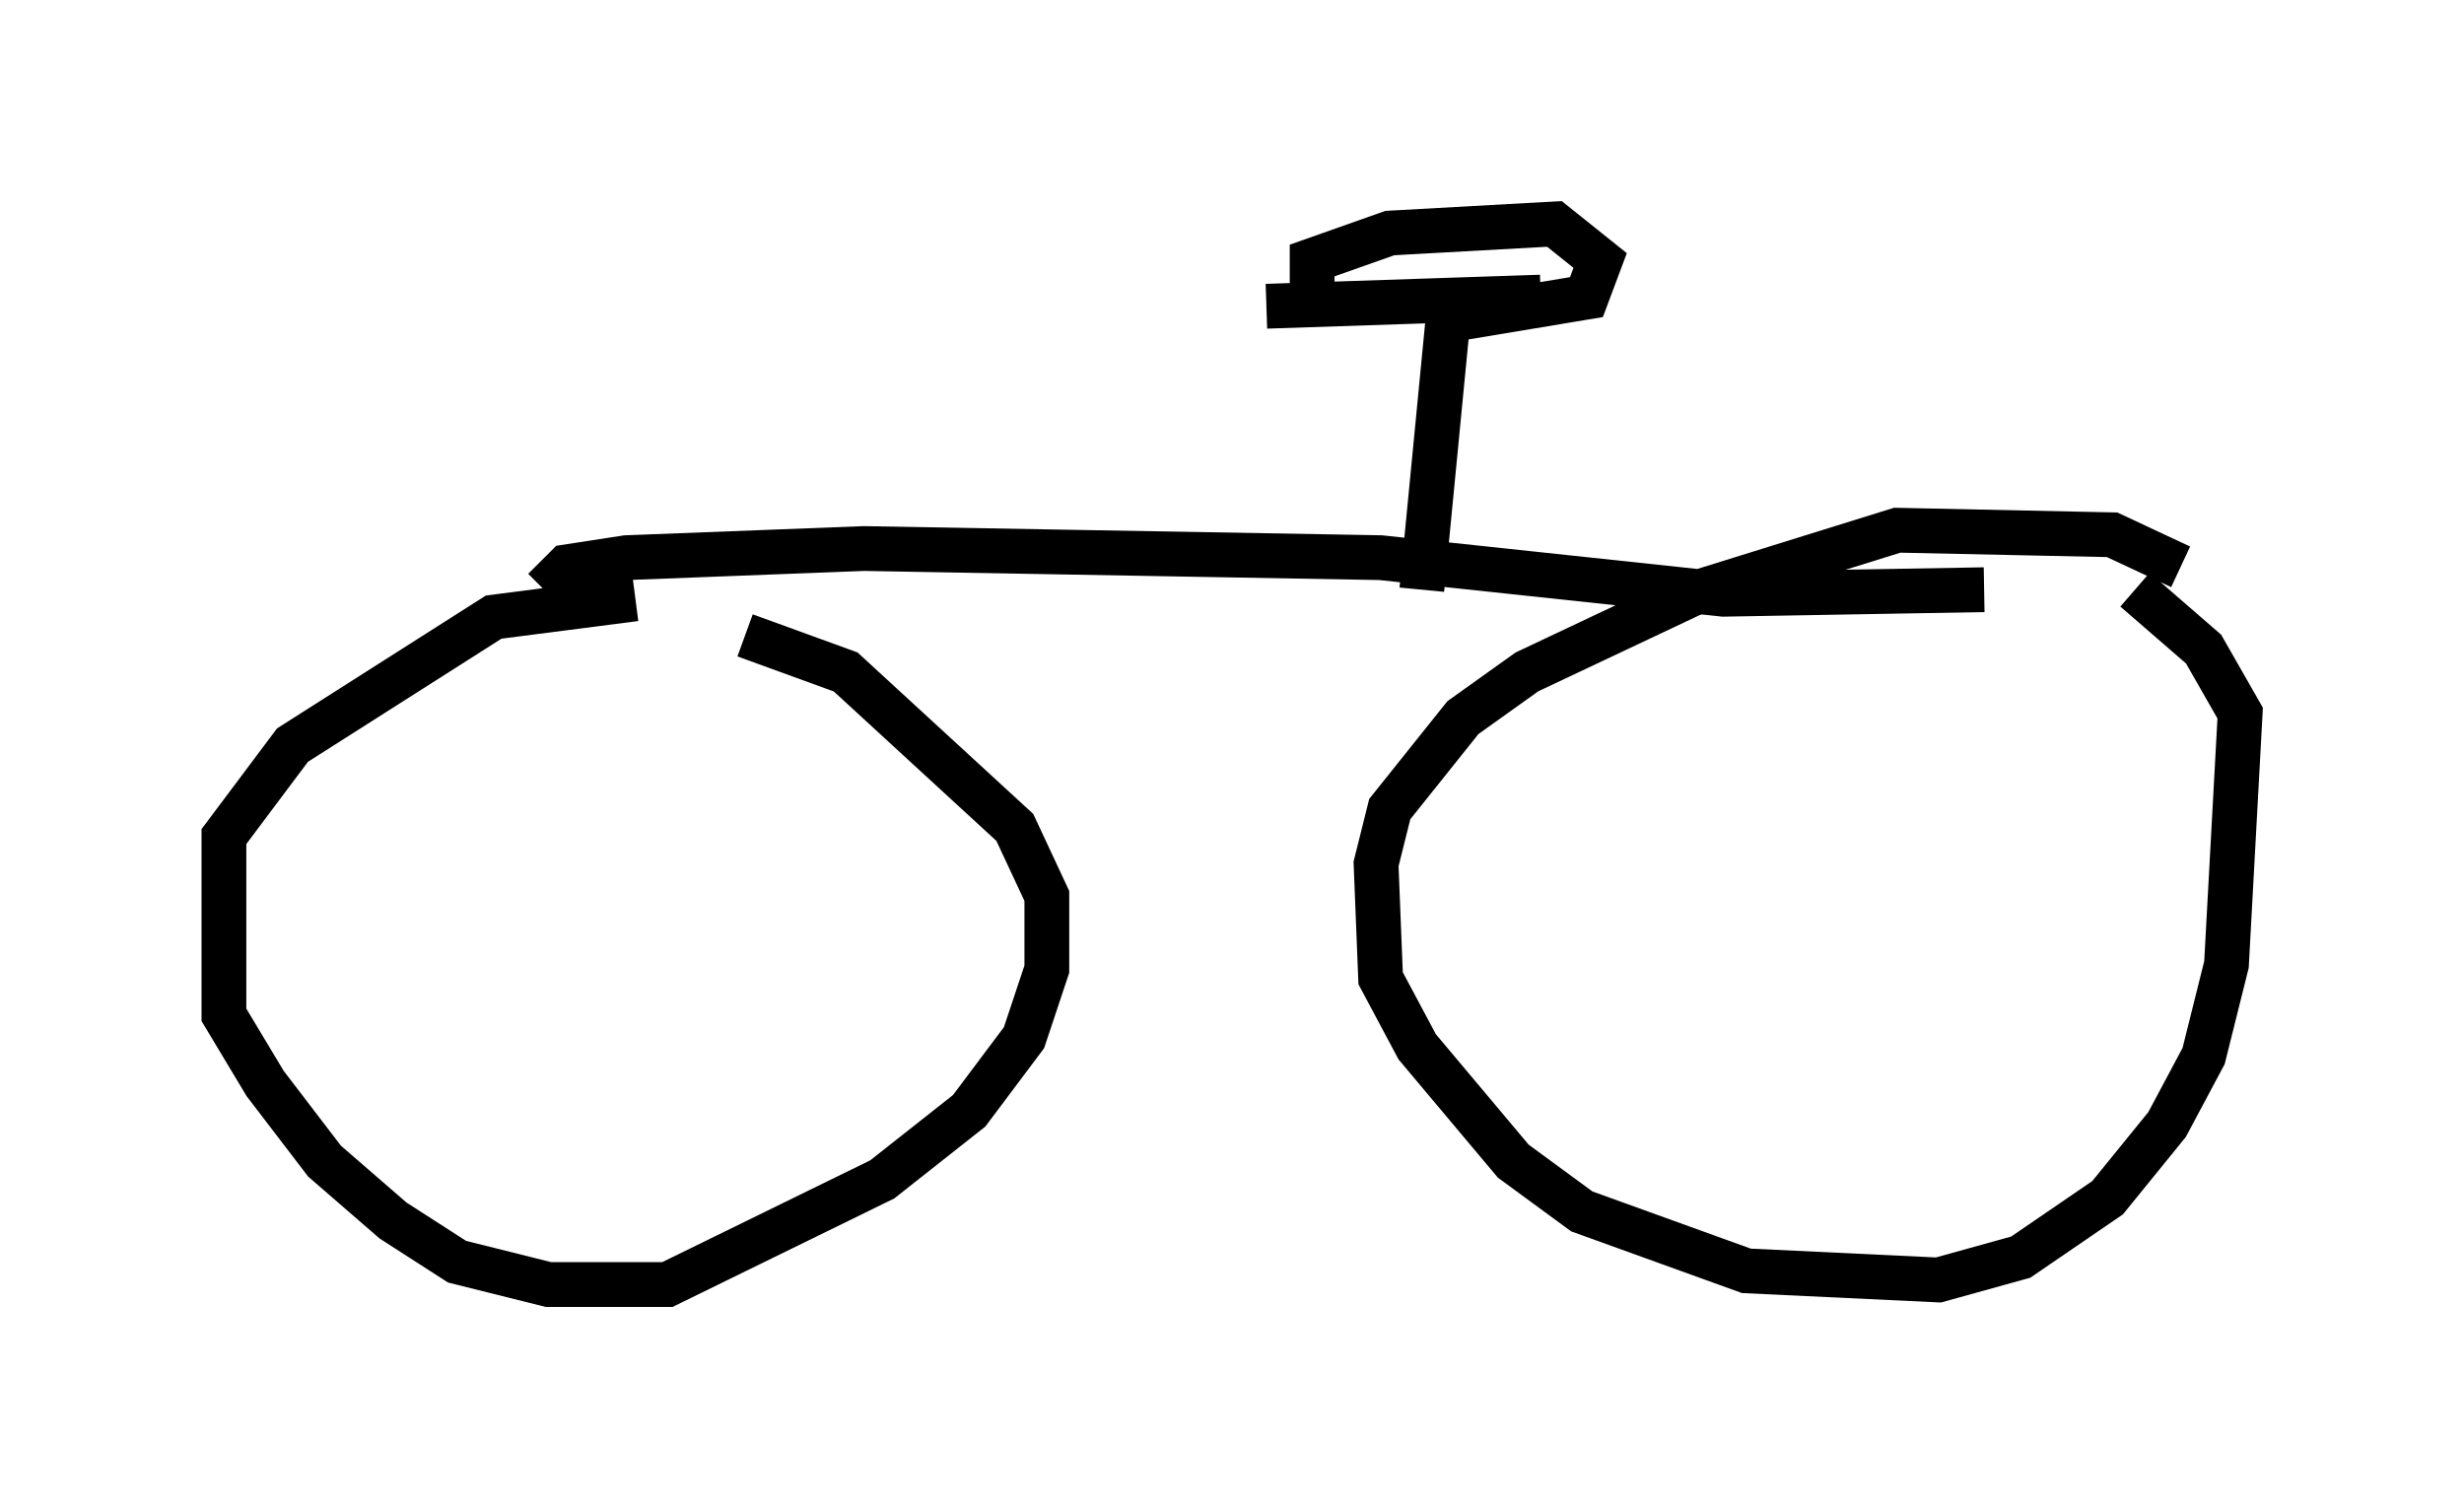 <?xml version="1.0" encoding="utf-8" ?>
<svg baseProfile="full" height="33.684" version="1.1" width="55.019" xmlns="http://www.w3.org/2000/svg" xmlns:ev="http://www.w3.org/2001/xml-events" xmlns:xlink="http://www.w3.org/1999/xlink"><defs /><rect fill="white" height="33.684" width="55.019" x="0" y="0" /><path d="M17.761, 14.188 m-3.573, -0.817 l-3.165, 0.408 -4.492, 2.858 l-1.531, 2.042 0.0, 3.981 l0.919, 1.531 1.327, 1.735 l1.531, 1.327 1.429, 0.919 l2.042, 0.51 2.654, 0.0 l4.798, -2.348 1.94, -1.531 l1.225, -1.633 0.51, -1.531 l0.0, -1.633 -0.715, -1.531 l-3.777, -3.471 -2.246, -0.817 m32.055, -1.531 l-1.531, -0.715 -4.798, -0.102 l-4.594, 1.429 -3.675, 1.735 l-1.429, 1.021 -1.633, 2.042 l-0.306, 1.225 0.102, 2.552 l0.817, 1.531 2.144, 2.552 l1.531, 1.123 3.675, 1.327 l4.288, 0.204 1.838, -0.51 l1.94, -1.327 1.327, -1.633 l0.817, -1.531 0.51, -2.042 l0.306, -5.615 -0.817, -1.429 l-1.531, -1.327 m-35.525, 0.0 l0.51, -0.51 1.327, -0.204 l5.308, -0.204 11.536, 0.204 l7.656, 0.817 5.819, -0.102 m-12.556, 0.0 l0.613, -6.329 m-4.083, 0.0 l6.125, -0.204 m-5.104, -0.204 l0.0, -0.613 1.735, -0.613 l3.675, -0.204 1.021, 0.817 l-0.306, 0.817 -3.063, 0.51 " fill="none" stroke="black" stroke-width="1" /></svg>